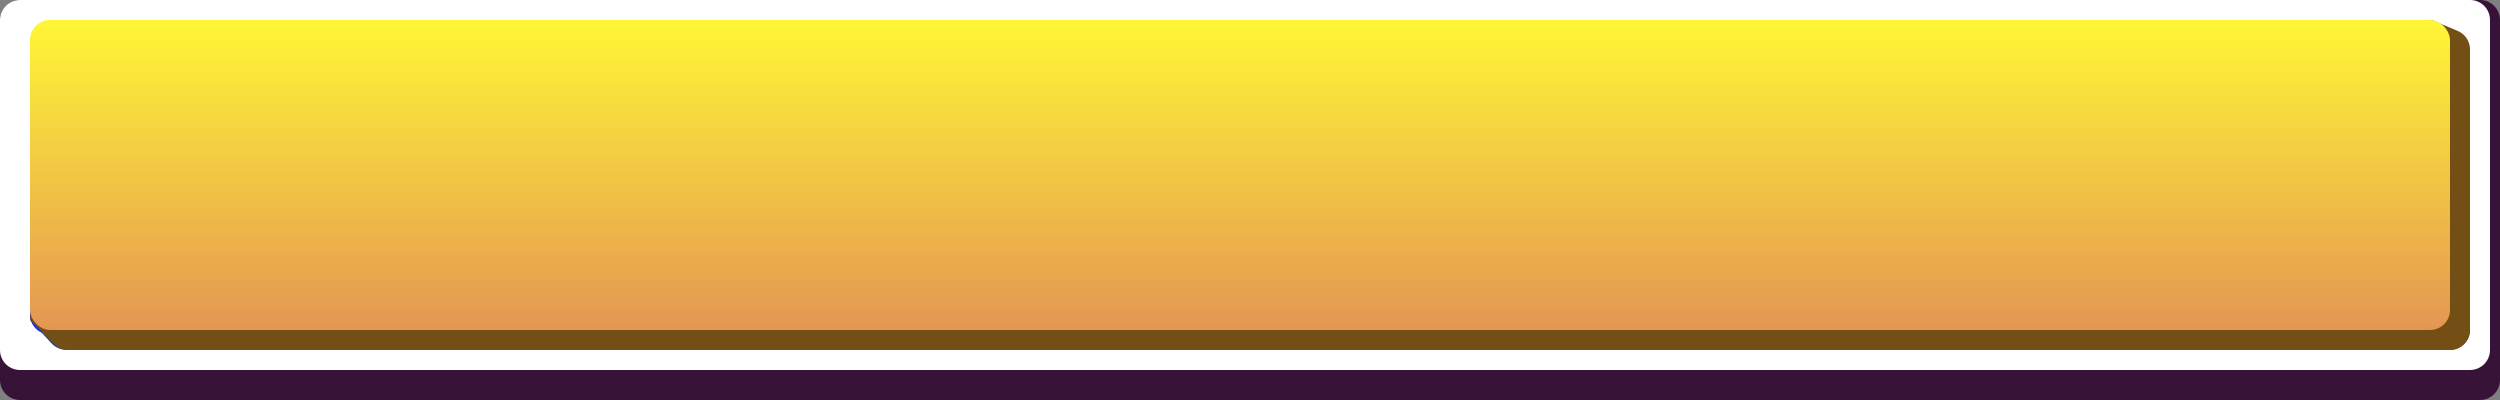 <svg width="250" height="40" viewBox="0 0 250 40" fill="none" xmlns="http://www.w3.org/2000/svg">
<rect x="0" y="0" width="250" height="40" fill="#808080" stroke="none"/>
<path d="M0 2C0 0.895 0.895 0 2 0H248C249.105 0 250 0.895 250 2V38C250 39.105 249.105 40 248 40H2C0.895 40 0 39.105 0 38V2Z" fill="#37133A"/>
<path d="M0 2C0 0.895 0.895 0 2 0H247C248.105 0 249 0.895 249 2V35C249 36.105 248.105 37 247 37H2C0.895 37 0 36.105 0 35V2Z" fill="white"/>
<path d="M5.752 3.925L243.455 2.333L245.82 3.395C246.538 3.718 247 4.432 247 5.219V19.456V32.986C247 34.091 246.105 34.986 245 34.986H6.628C6.07 34.986 5.536 34.752 5.158 34.341L3 32L5.752 3.925Z" fill="#1542AB"/>
<path d="M3 4.333C3 3.228 3.895 2.333 5 2.333H243C244.105 2.333 245 3.228 245 4.333V31.431C245 32.536 244.105 33.431 243 33.431H5C3.895 33.431 3 32.536 3 31.431V4.333Z" fill="url(#paint0_linear_2005_309)"/>
<path d="M3 4.333C3 3.228 3.895 2.333 5 2.333H243C244.105 2.333 245 3.228 245 4.333V31.431C245 32.536 244.105 33.431 243 33.431H5C3.895 33.431 3 32.536 3 31.431V4.333Z" fill="url(#paint1_linear_2005_309)"/>
<path d="M5.971 3.61L243.173 2L245.775 3.095C246.517 3.407 247 4.133 247 4.938V19.305V33C247 34.105 246.105 35 245 35H6.808C6.273 35 5.759 34.785 5.383 34.403L3 31.982L5.971 3.61Z" fill="#734E15"/>
<rect x="3" y="2" width="242" height="31" rx="2" fill="url(#paint2_linear_2005_309)"/>
<defs>
<linearGradient id="paint0_linear_2005_309" x1="115" y1="2.333" x2="115" y2="33.431" gradientUnits="userSpaceOnUse">
<stop stop-color="#68C4F7"/>
<stop offset="1" stop-color="#0441D7"/>
</linearGradient>
<linearGradient id="paint1_linear_2005_309" x1="115" y1="2.333" x2="115" y2="33.431" gradientUnits="userSpaceOnUse">
<stop stop-color="#8F00FF"/>
<stop offset="1" stop-color="#192CFF"/>
</linearGradient>
<linearGradient id="paint2_linear_2005_309" x1="124" y1="2" x2="124" y2="33" gradientUnits="userSpaceOnUse">
<stop stop-color="#FFF636"/>
<stop offset="1" stop-color="#E49652"/>
</linearGradient>
</defs>
</svg>

